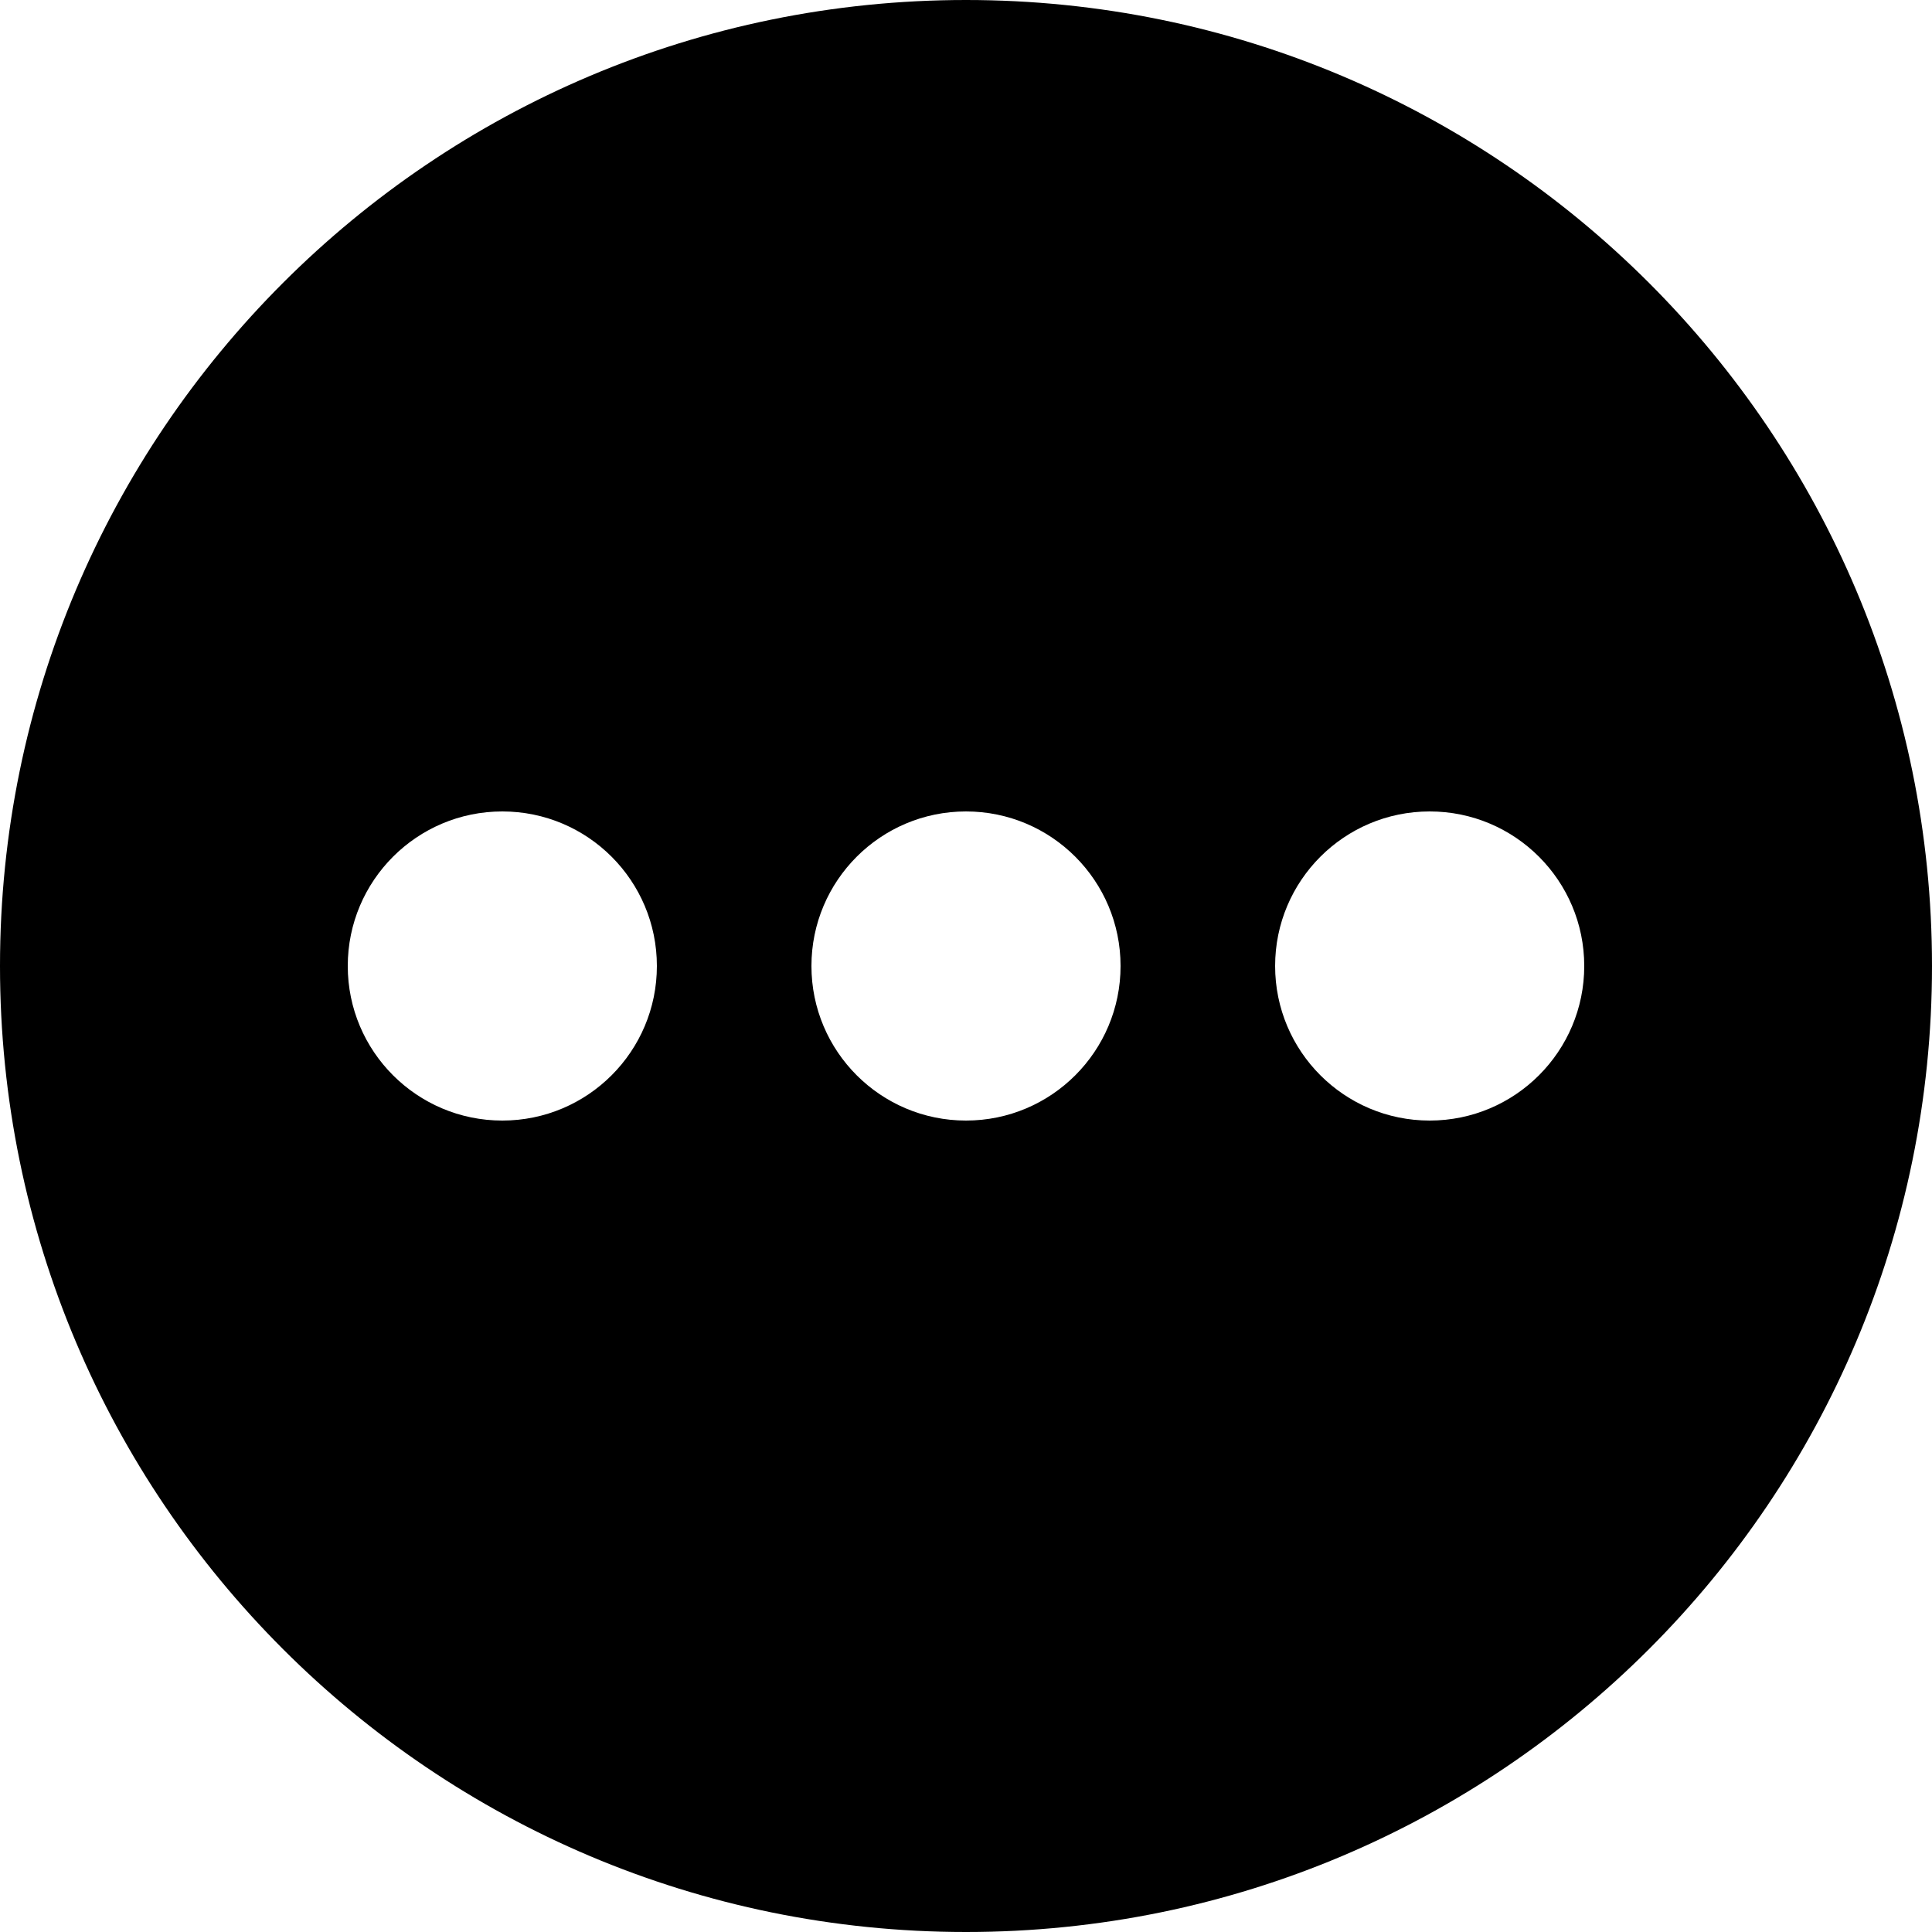 <?xml version="1.0" encoding="UTF-8"?>
<svg width="50px" height="50px" viewBox="0 0 50 50" version="1.1" xmlns="http://www.w3.org/2000/svg" xmlns:xlink="http://www.w3.org/1999/xlink">
    <!-- Generator: Sketch 40.1 (33804) - http://www.bohemiancoding.com/sketch -->
    <title>more_circle_fill</title>
    <desc>Created with Sketch.</desc>
    <defs></defs>
    <g id="Page-1" stroke="none" stroke-width="1" fill="none" fill-rule="evenodd">
        <g id="more-circle-fill" fill="#000000">
            <path d="M25,50 C38.807,50 50,38.807 50,25 C50,11.193 38.807,0 25,0 C11.193,0 0,11.193 0,25 C0,38.807 11.193,50 25,50 Z M13,29 C15.209,29 17,27.209 17,25 C17,22.791 15.209,21 13,21 C10.791,21 9,22.791 9,25 C9,27.209 10.791,29 13,29 Z M25,29 C27.209,29 29,27.209 29,25 C29,22.791 27.209,21 25,21 C22.791,21 21,22.791 21,25 C21,27.209 22.791,29 25,29 Z M37,29 C39.209,29 41,27.209 41,25 C41,22.791 39.209,21 37,21 C34.791,21 33,22.791 33,25 C33,27.209 34.791,29 37,29 Z" id="Combined-Shape"></path>
        </g>
    </g>
</svg>
